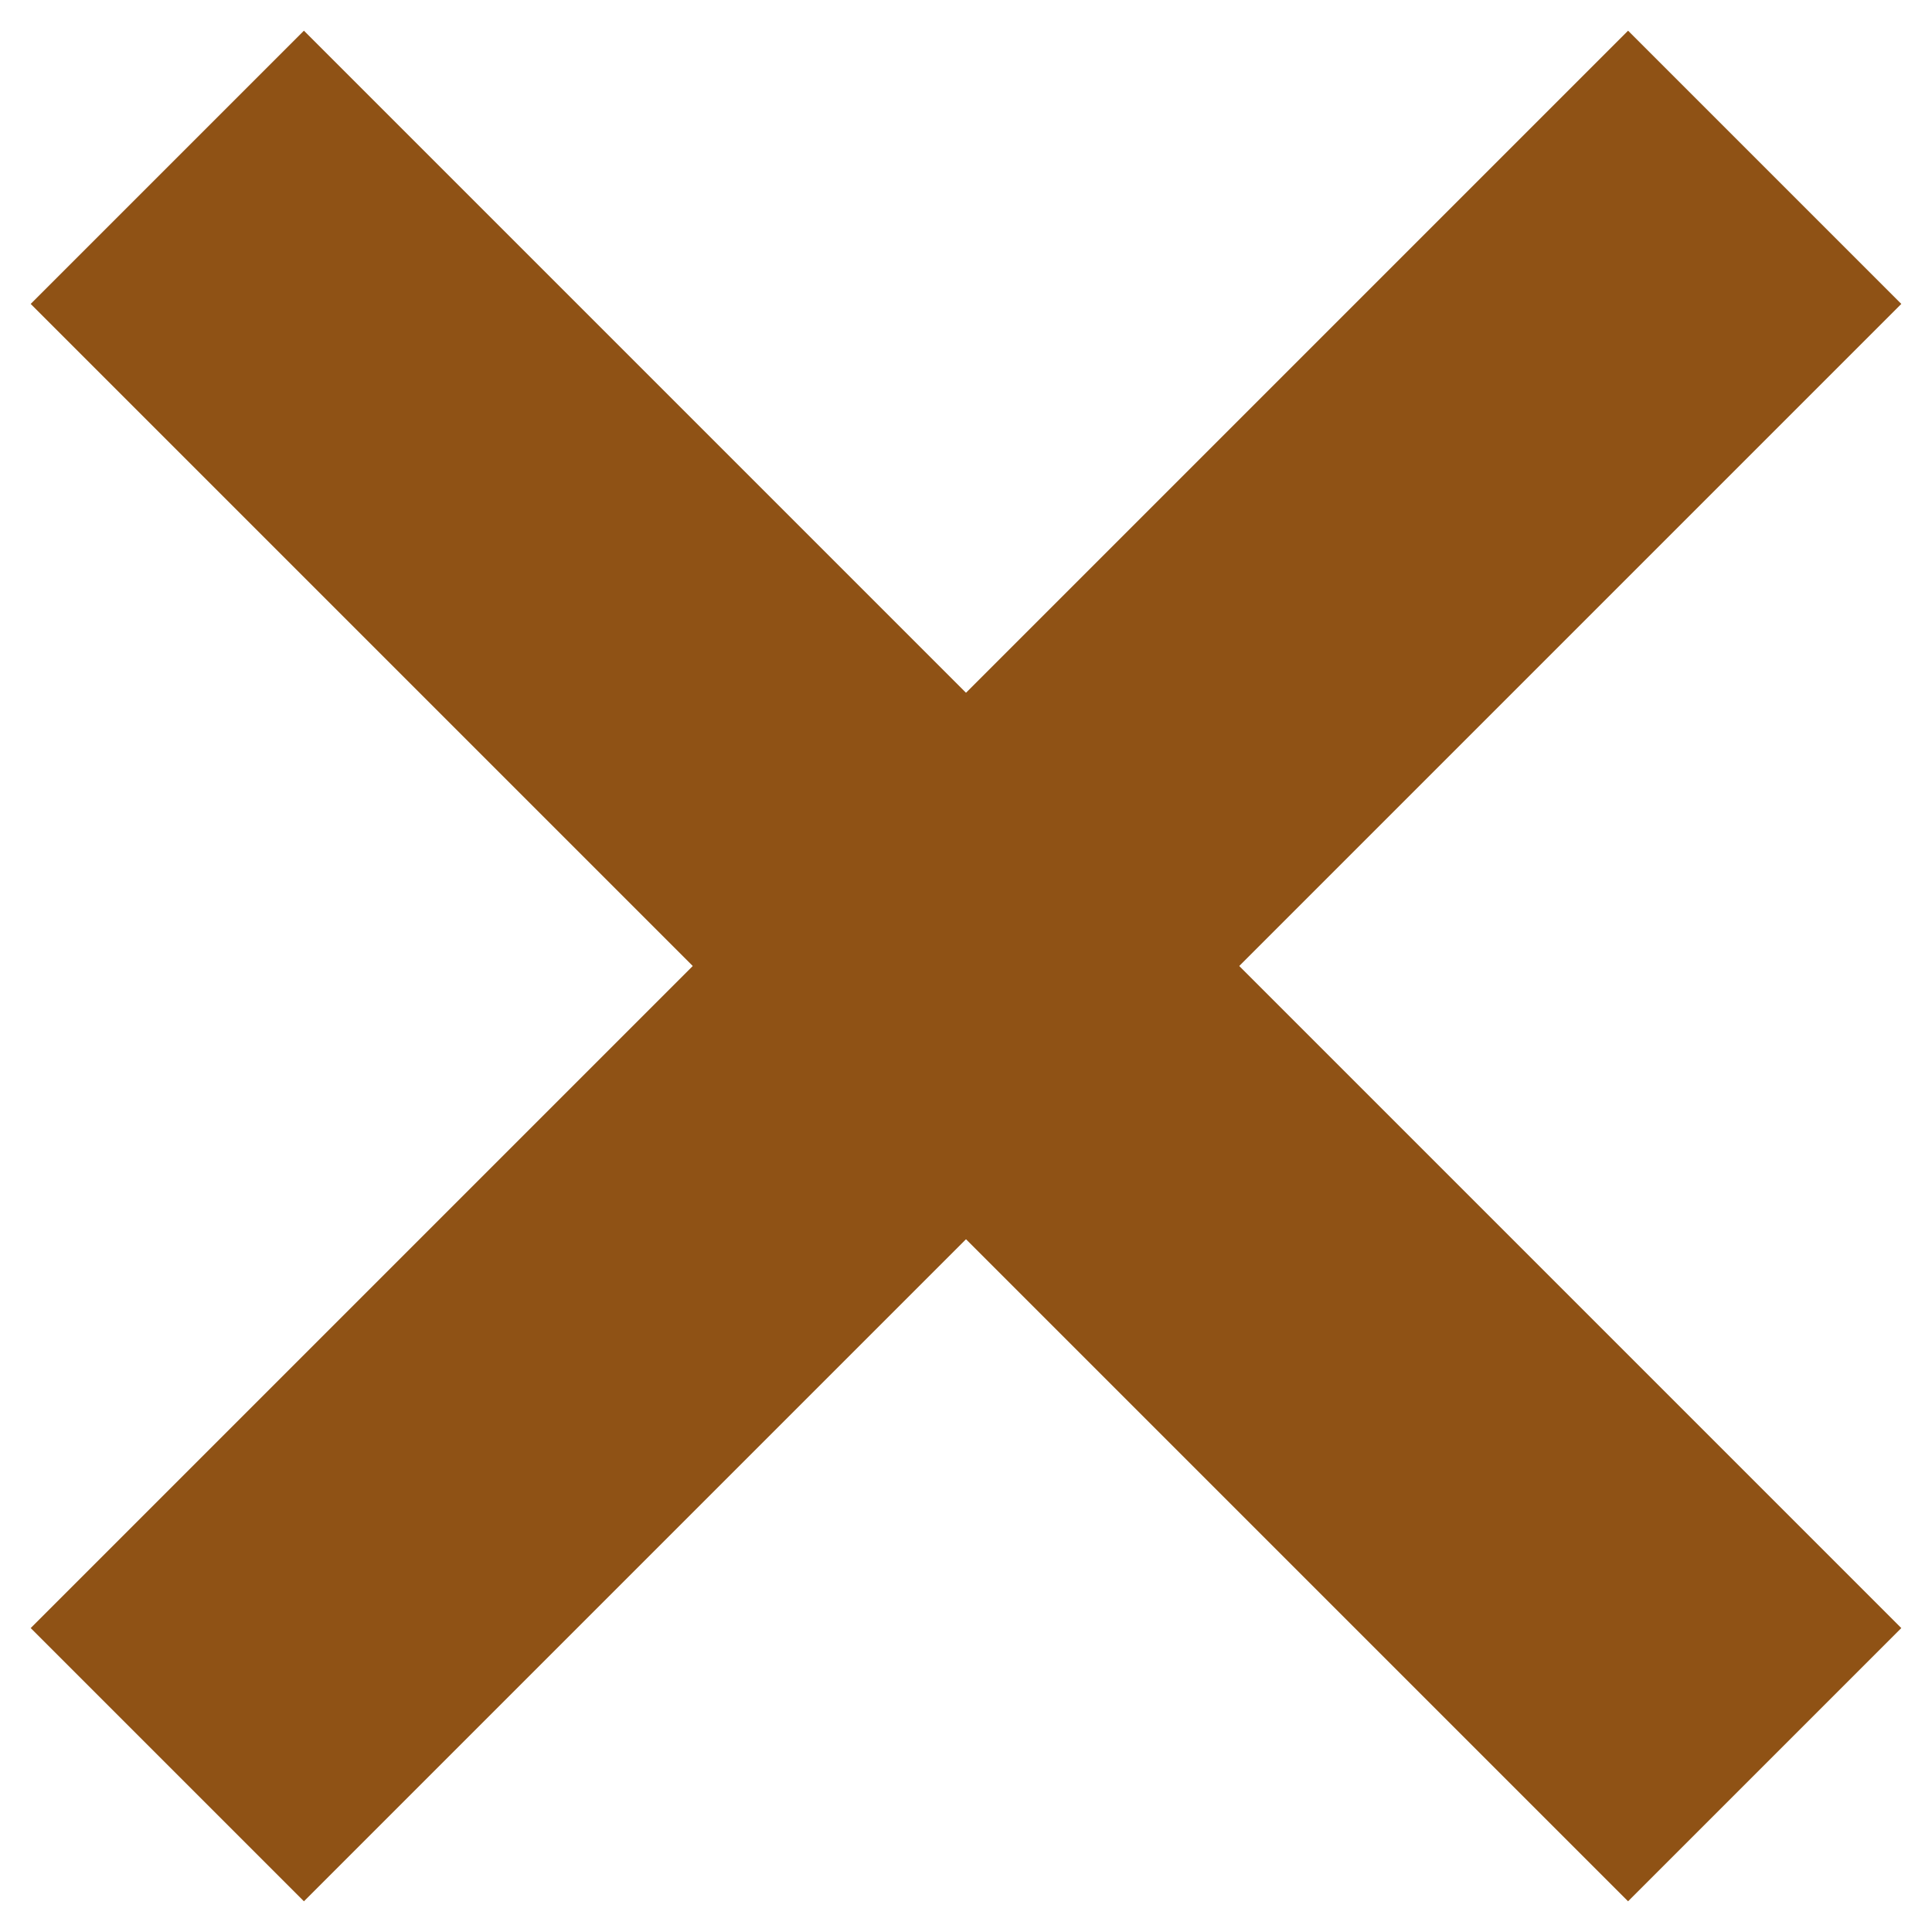 <?xml version="1.0" encoding="utf-8"?>
<!-- Generator: Adobe Illustrator 16.0.0, SVG Export Plug-In . SVG Version: 6.00 Build 0)  -->
<!DOCTYPE svg PUBLIC "-//W3C//DTD SVG 1.1//EN" "http://www.w3.org/Graphics/SVG/1.1/DTD/svg11.dtd">
<svg version="1.1" id="Layer_1" xmlns="http://www.w3.org/2000/svg" xmlns:xlink="http://www.w3.org/1999/xlink" x="0px" y="0px"
	 width="50px" height="50px" viewBox="0 0 50 50" enable-background="new 0 0 50 50" xml:space="preserve">
<line fill="none" stroke="#8F5215" stroke-width="10" stroke-miterlimit="10" x1="4.33" y1="4.33" x2="45.67" y2="45.67"/>
<line fill="none" stroke="#8F5215" stroke-width="10" stroke-miterlimit="10" x1="4.33" y1="45.67" x2="45.67" y2="4.33"/>
</svg>
